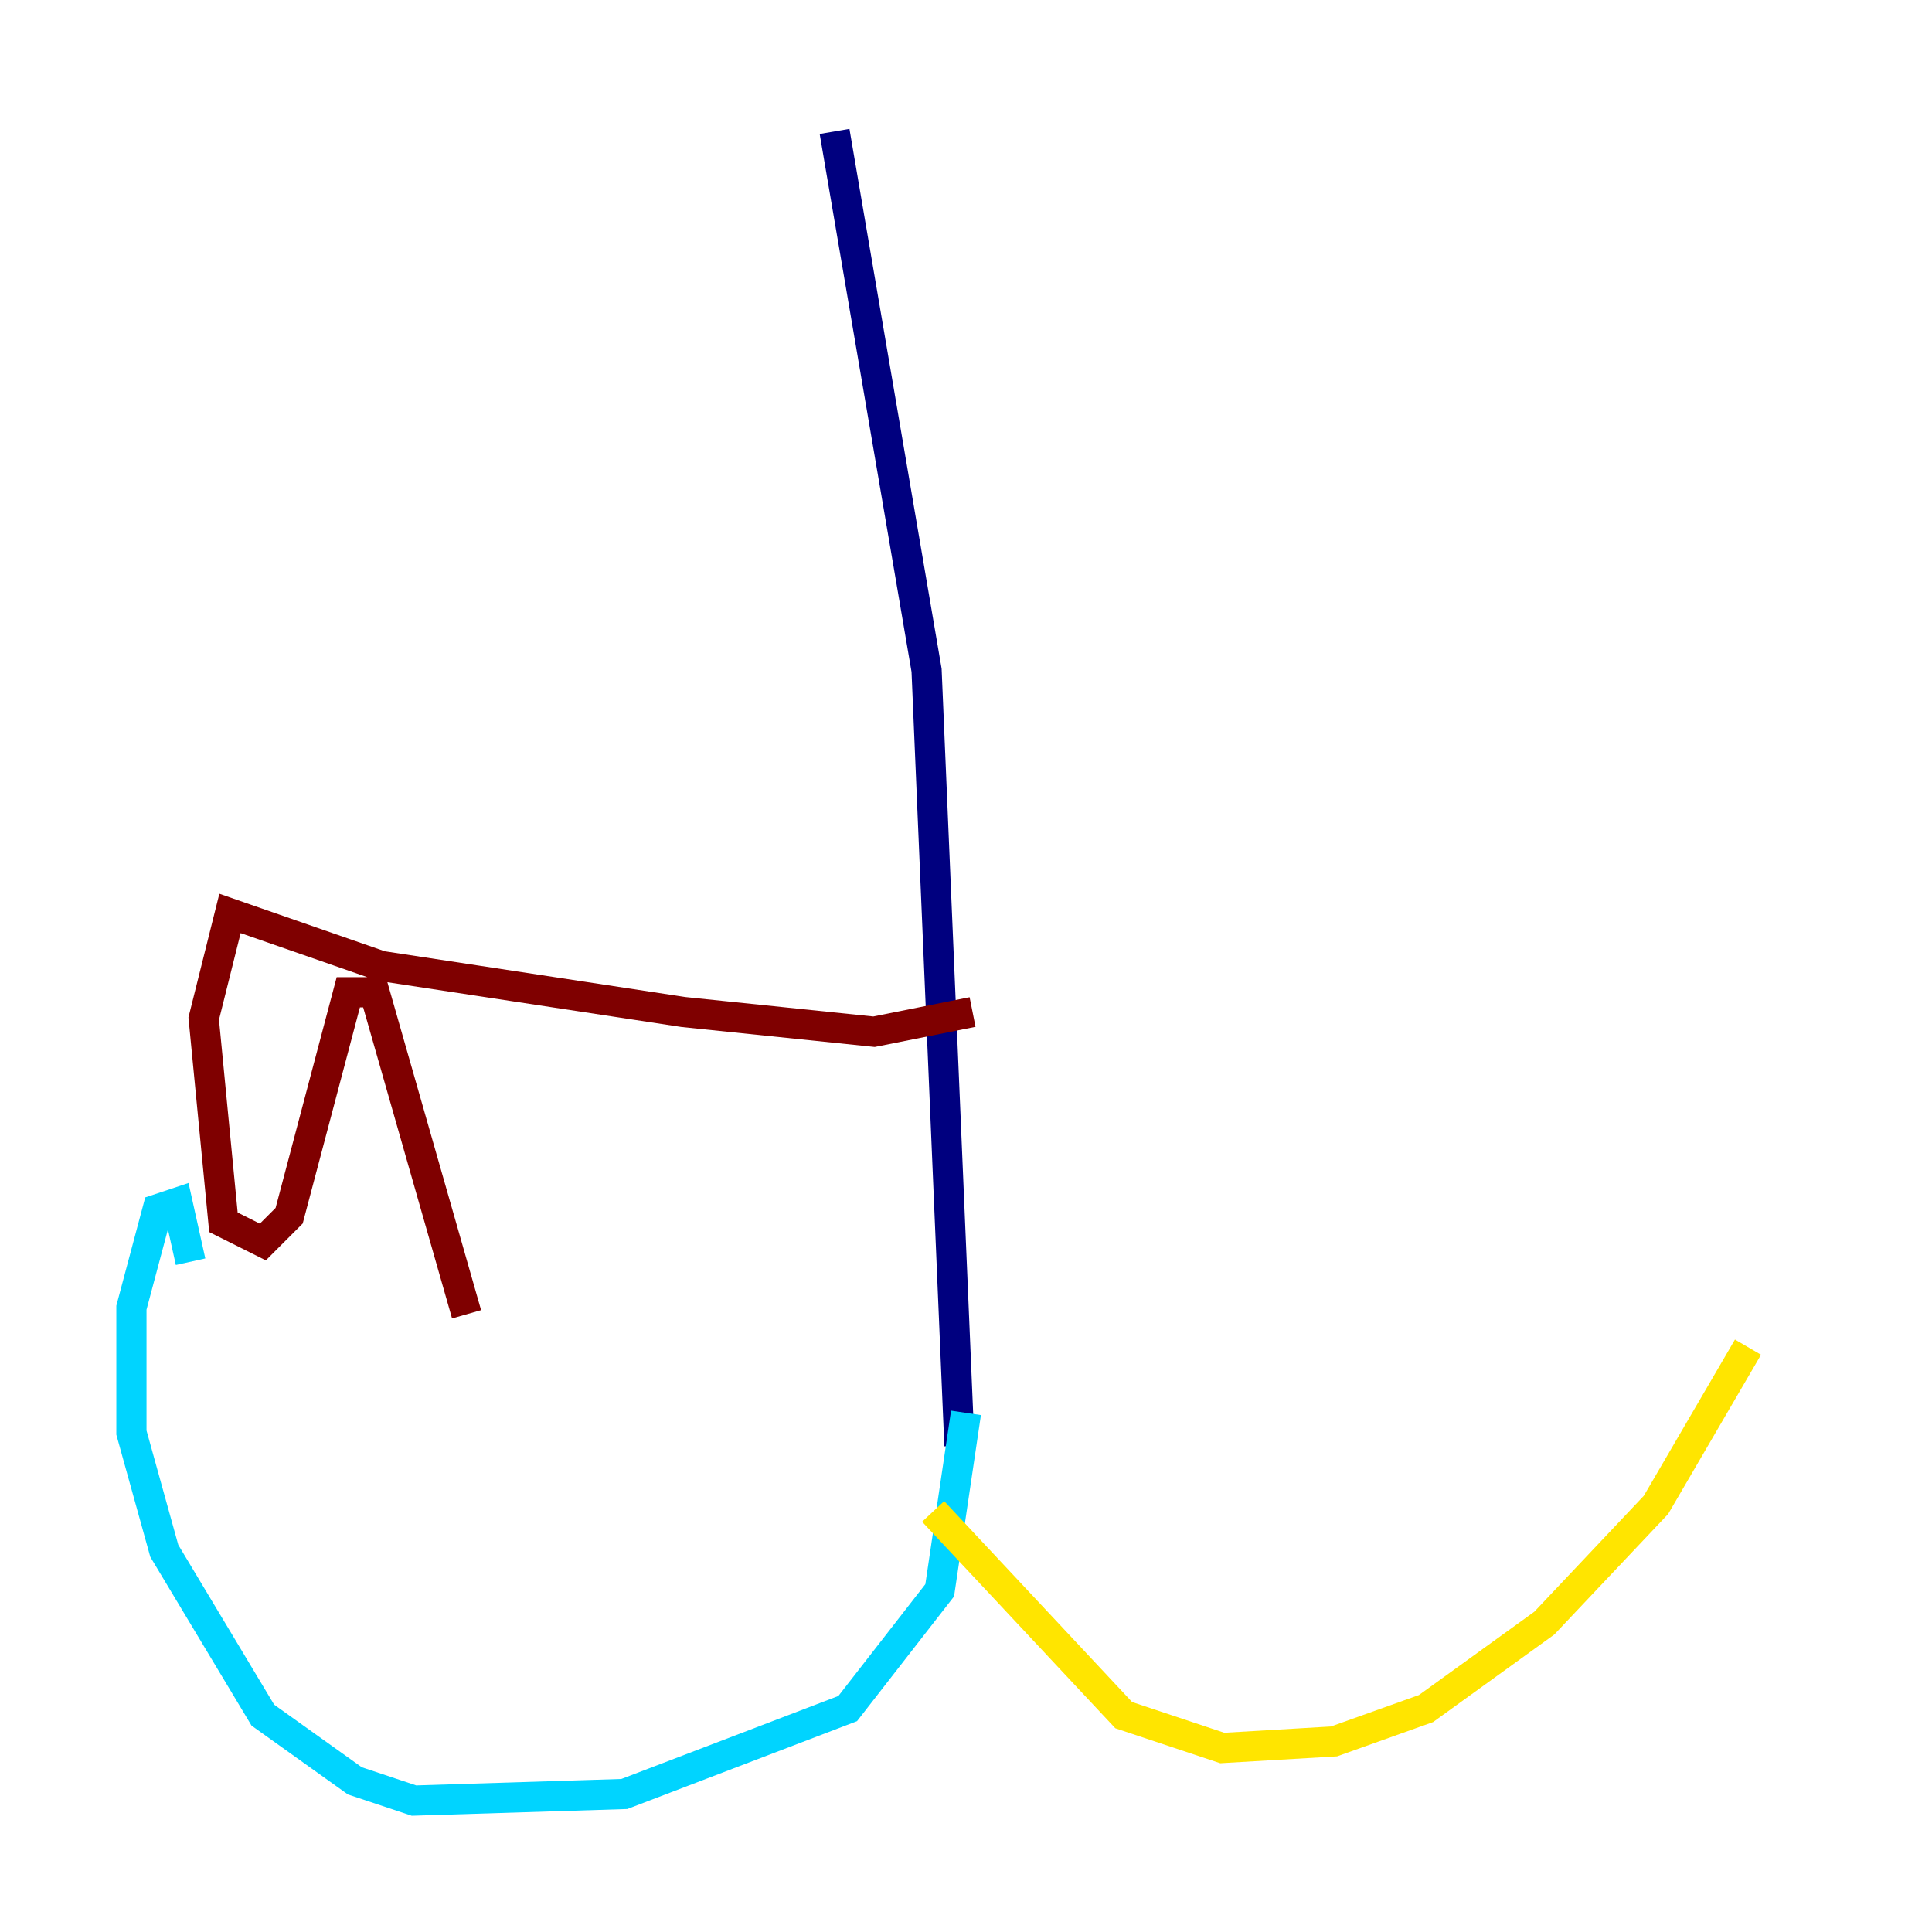 <?xml version="1.0" encoding="utf-8" ?>
<svg baseProfile="tiny" height="128" version="1.2" viewBox="0,0,128,128" width="128" xmlns="http://www.w3.org/2000/svg" xmlns:ev="http://www.w3.org/2001/xml-events" xmlns:xlink="http://www.w3.org/1999/xlink"><defs /><polyline fill="none" points="55.292,8.707 61.388,44.408 63.565,95.782" stroke="#00007f" stroke-width="2" /><polyline fill="none" points="64.0,93.605 62.258,105.361 56.163,113.197 41.361,118.857 27.429,119.293 23.51,117.986 17.415,113.633 10.884,102.748 8.707,94.912 8.707,86.639 10.449,80.109 11.755,79.674 12.626,83.592" stroke="#00d4ff" stroke-width="2" /><polyline fill="none" points="61.823,100.136 74.449,113.633 80.98,115.809 88.381,115.374 94.476,113.197 102.313,107.537 109.714,99.701 115.809,89.252" stroke="#ffe500" stroke-width="2" /><polyline fill="none" points="64.435,67.048 57.905,68.354 45.279,67.048 25.252,64.0 15.238,60.517 13.497,67.483 14.803,80.98 17.415,82.286 19.157,80.544 23.075,65.742 24.816,65.742 30.912,87.075" stroke="#7f0000" stroke-width="2" /></svg>